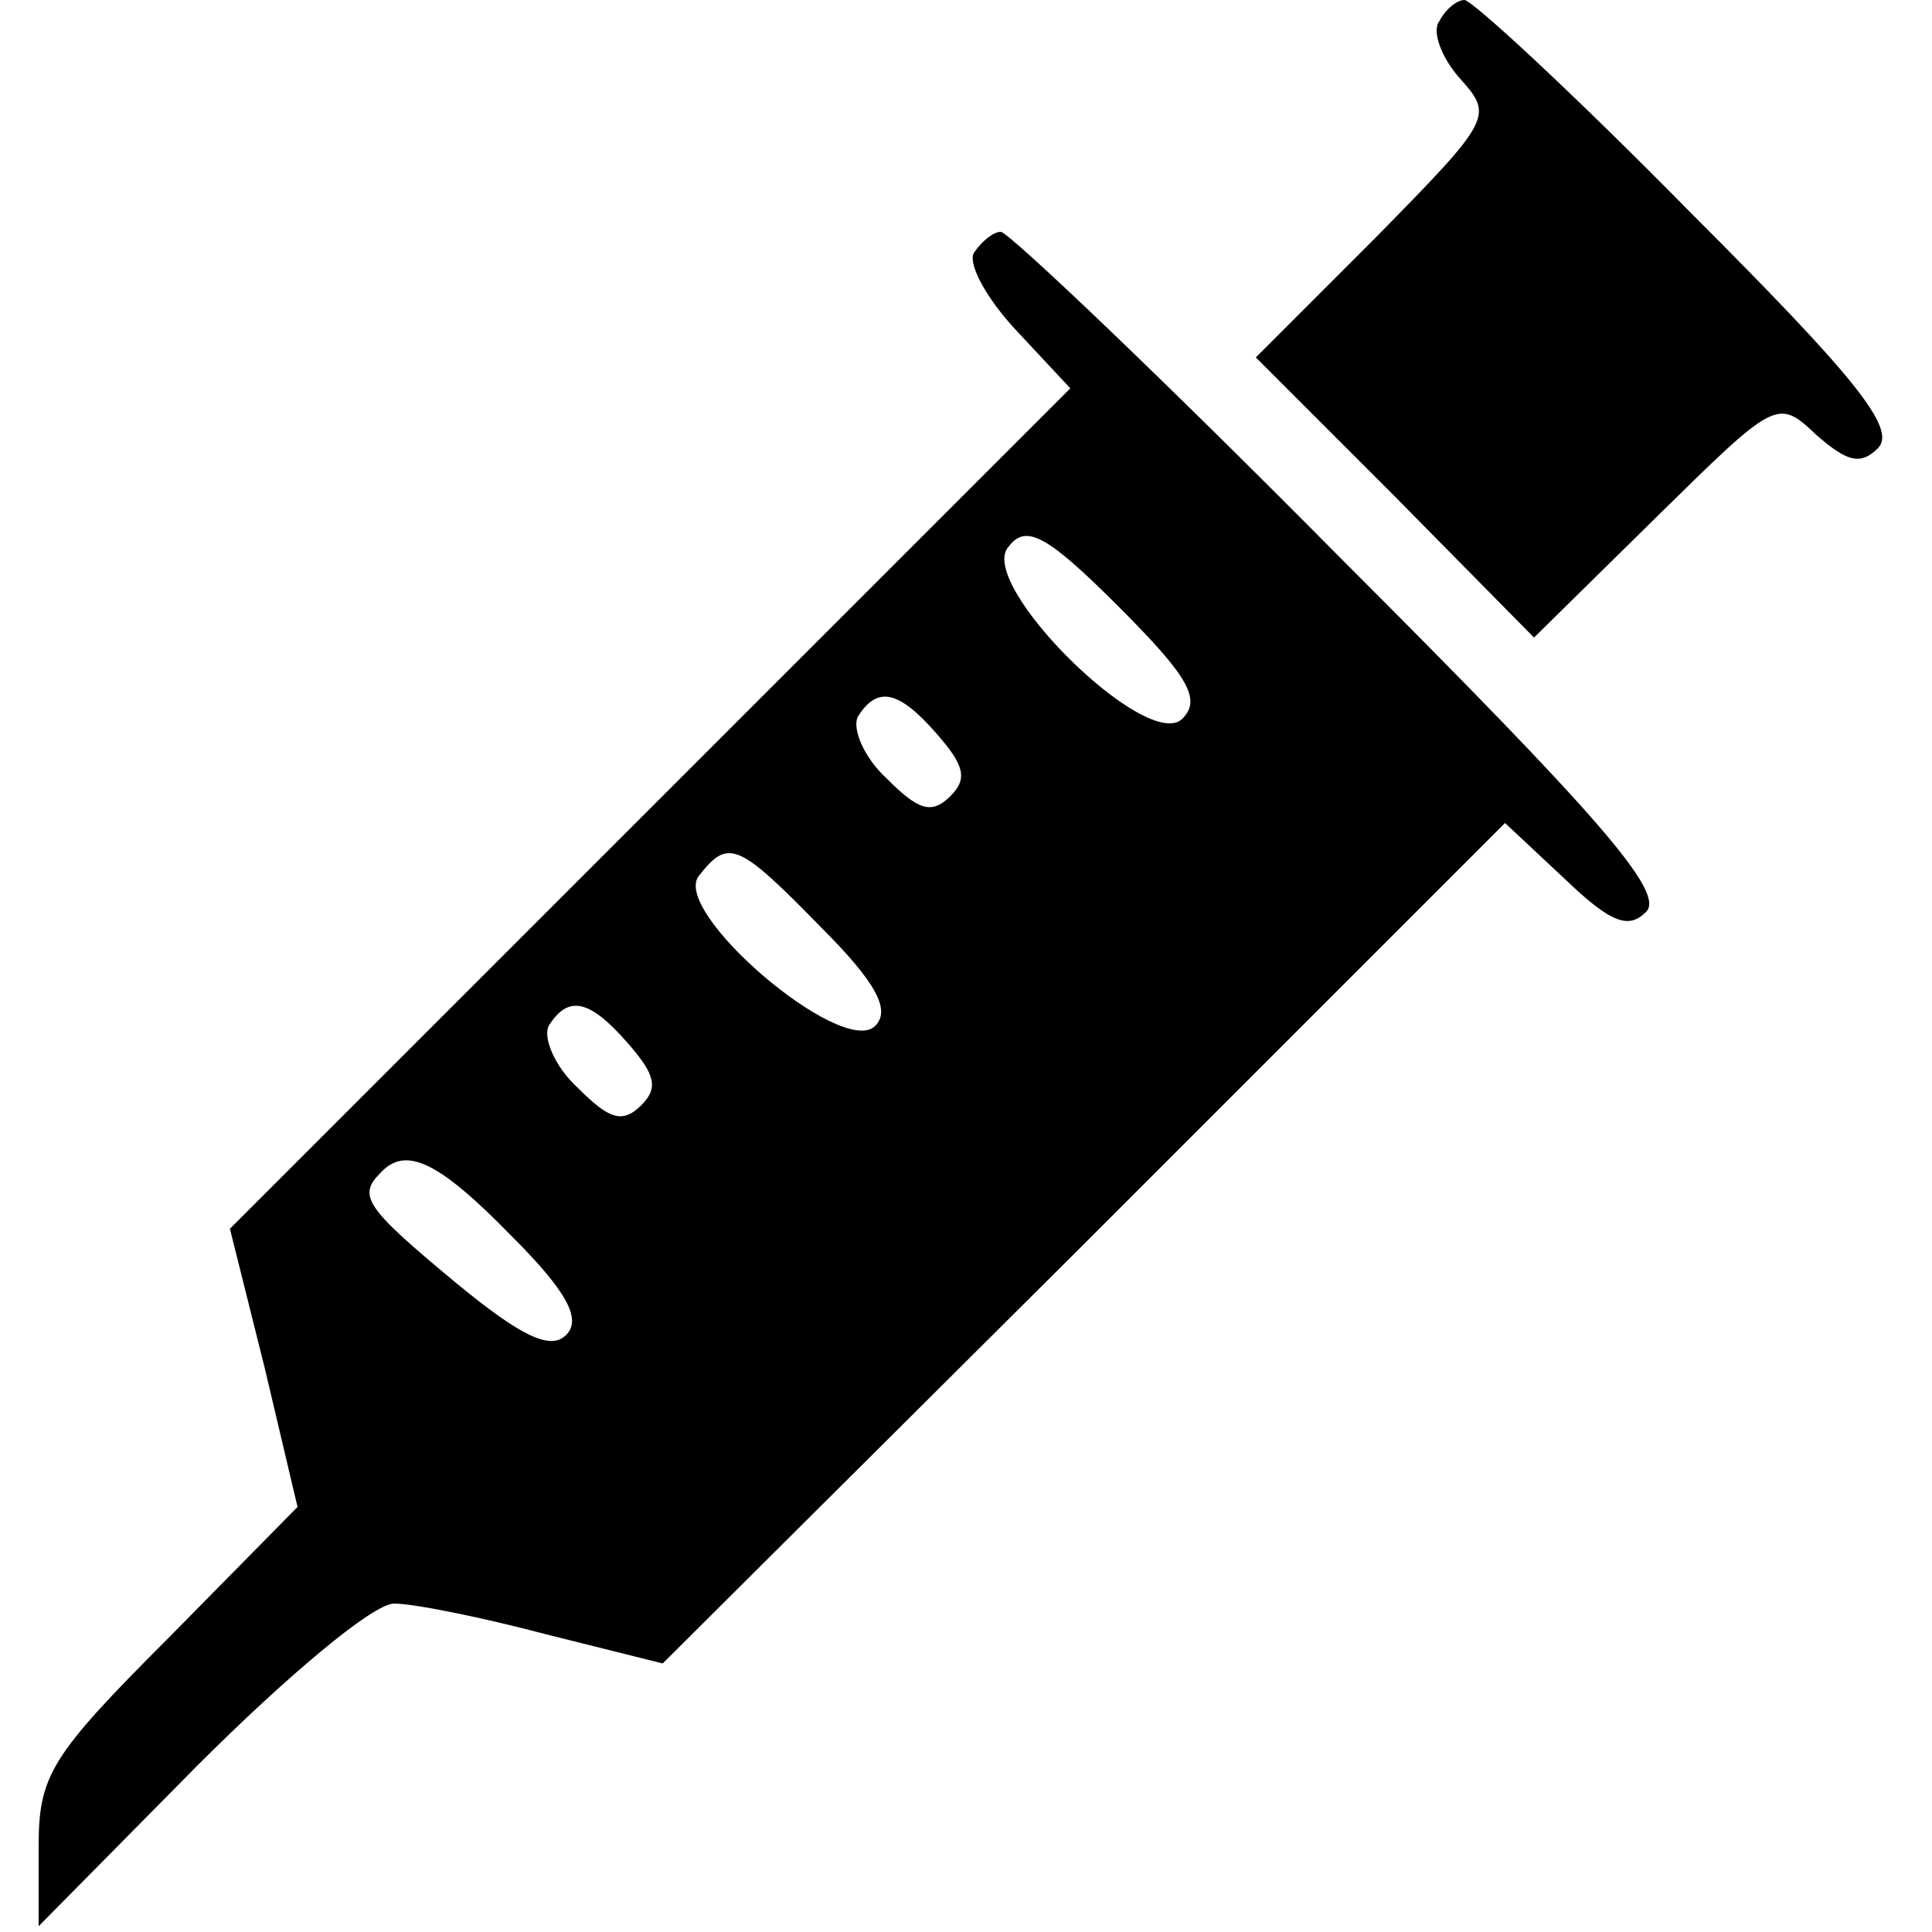 <?xml version="1.0" standalone="no"?>
<!DOCTYPE svg PUBLIC "-//W3C//DTD SVG 20010904//EN"
 "http://www.w3.org/TR/2001/REC-SVG-20010904/DTD/svg10.dtd">
<svg version="1.0" xmlns="http://www.w3.org/2000/svg"
 width="100pt" height="100pt" viewBox="0 0 100 100"
 preserveAspectRatio="xMidYMid meet">

<g transform="translate(0,100) scale(0.1,-0.1)"
fill="#000000" stroke="none">
<path d="M745 989 c-4 -5 1 -19 11 -30 17 -19 16 -21 -44 -82 l-62 -62 72 -72
72 -73 63 62 c62 61 63 62 83 43 16 -14 23 -16 32 -7 10 10 -12 37 -97 122
-60 61 -113 110 -117 110 -4 0 -10 -5 -13 -11z"/>
<path d="M504 869 c-3 -6 7 -24 22 -40 l28 -30 -217 -217 -218 -218 18 -72 17
-72 -67 -68 c-61 -61 -67 -71 -67 -108 l0 -41 82 83 c46 46 91 84 102 84 10 0
45 -7 79 -16 l60 -15 218 217 218 218 31 -29 c24 -23 33 -26 42 -17 10 10 -24
49 -157 182 -93 94 -173 170 -177 170 -4 0 -10 -5 -14 -11z m108 -241 c-18
-18 -107 70 -90 89 9 12 20 6 57 -31 36 -36 43 -48 33 -58z m-127 -8 c14 -16
16 -23 7 -32 -10 -10 -17 -7 -33 9 -12 11 -18 26 -15 32 10 16 21 14 41 -9z
m-60 -100 c29 -29 36 -43 28 -51 -17 -17 -107 60 -91 78 15 19 20 17 63 -27z
m-100 -60 c14 -16 16 -23 7 -32 -10 -10 -17 -7 -33 9 -12 11 -18 26 -15 32 10
16 21 14 41 -9z m-60 -100 c29 -29 36 -43 28 -51 -8 -8 -23 -1 -57 27 -47 39
-51 45 -39 57 13 14 30 6 68 -33z"/>
</g>
</svg>
